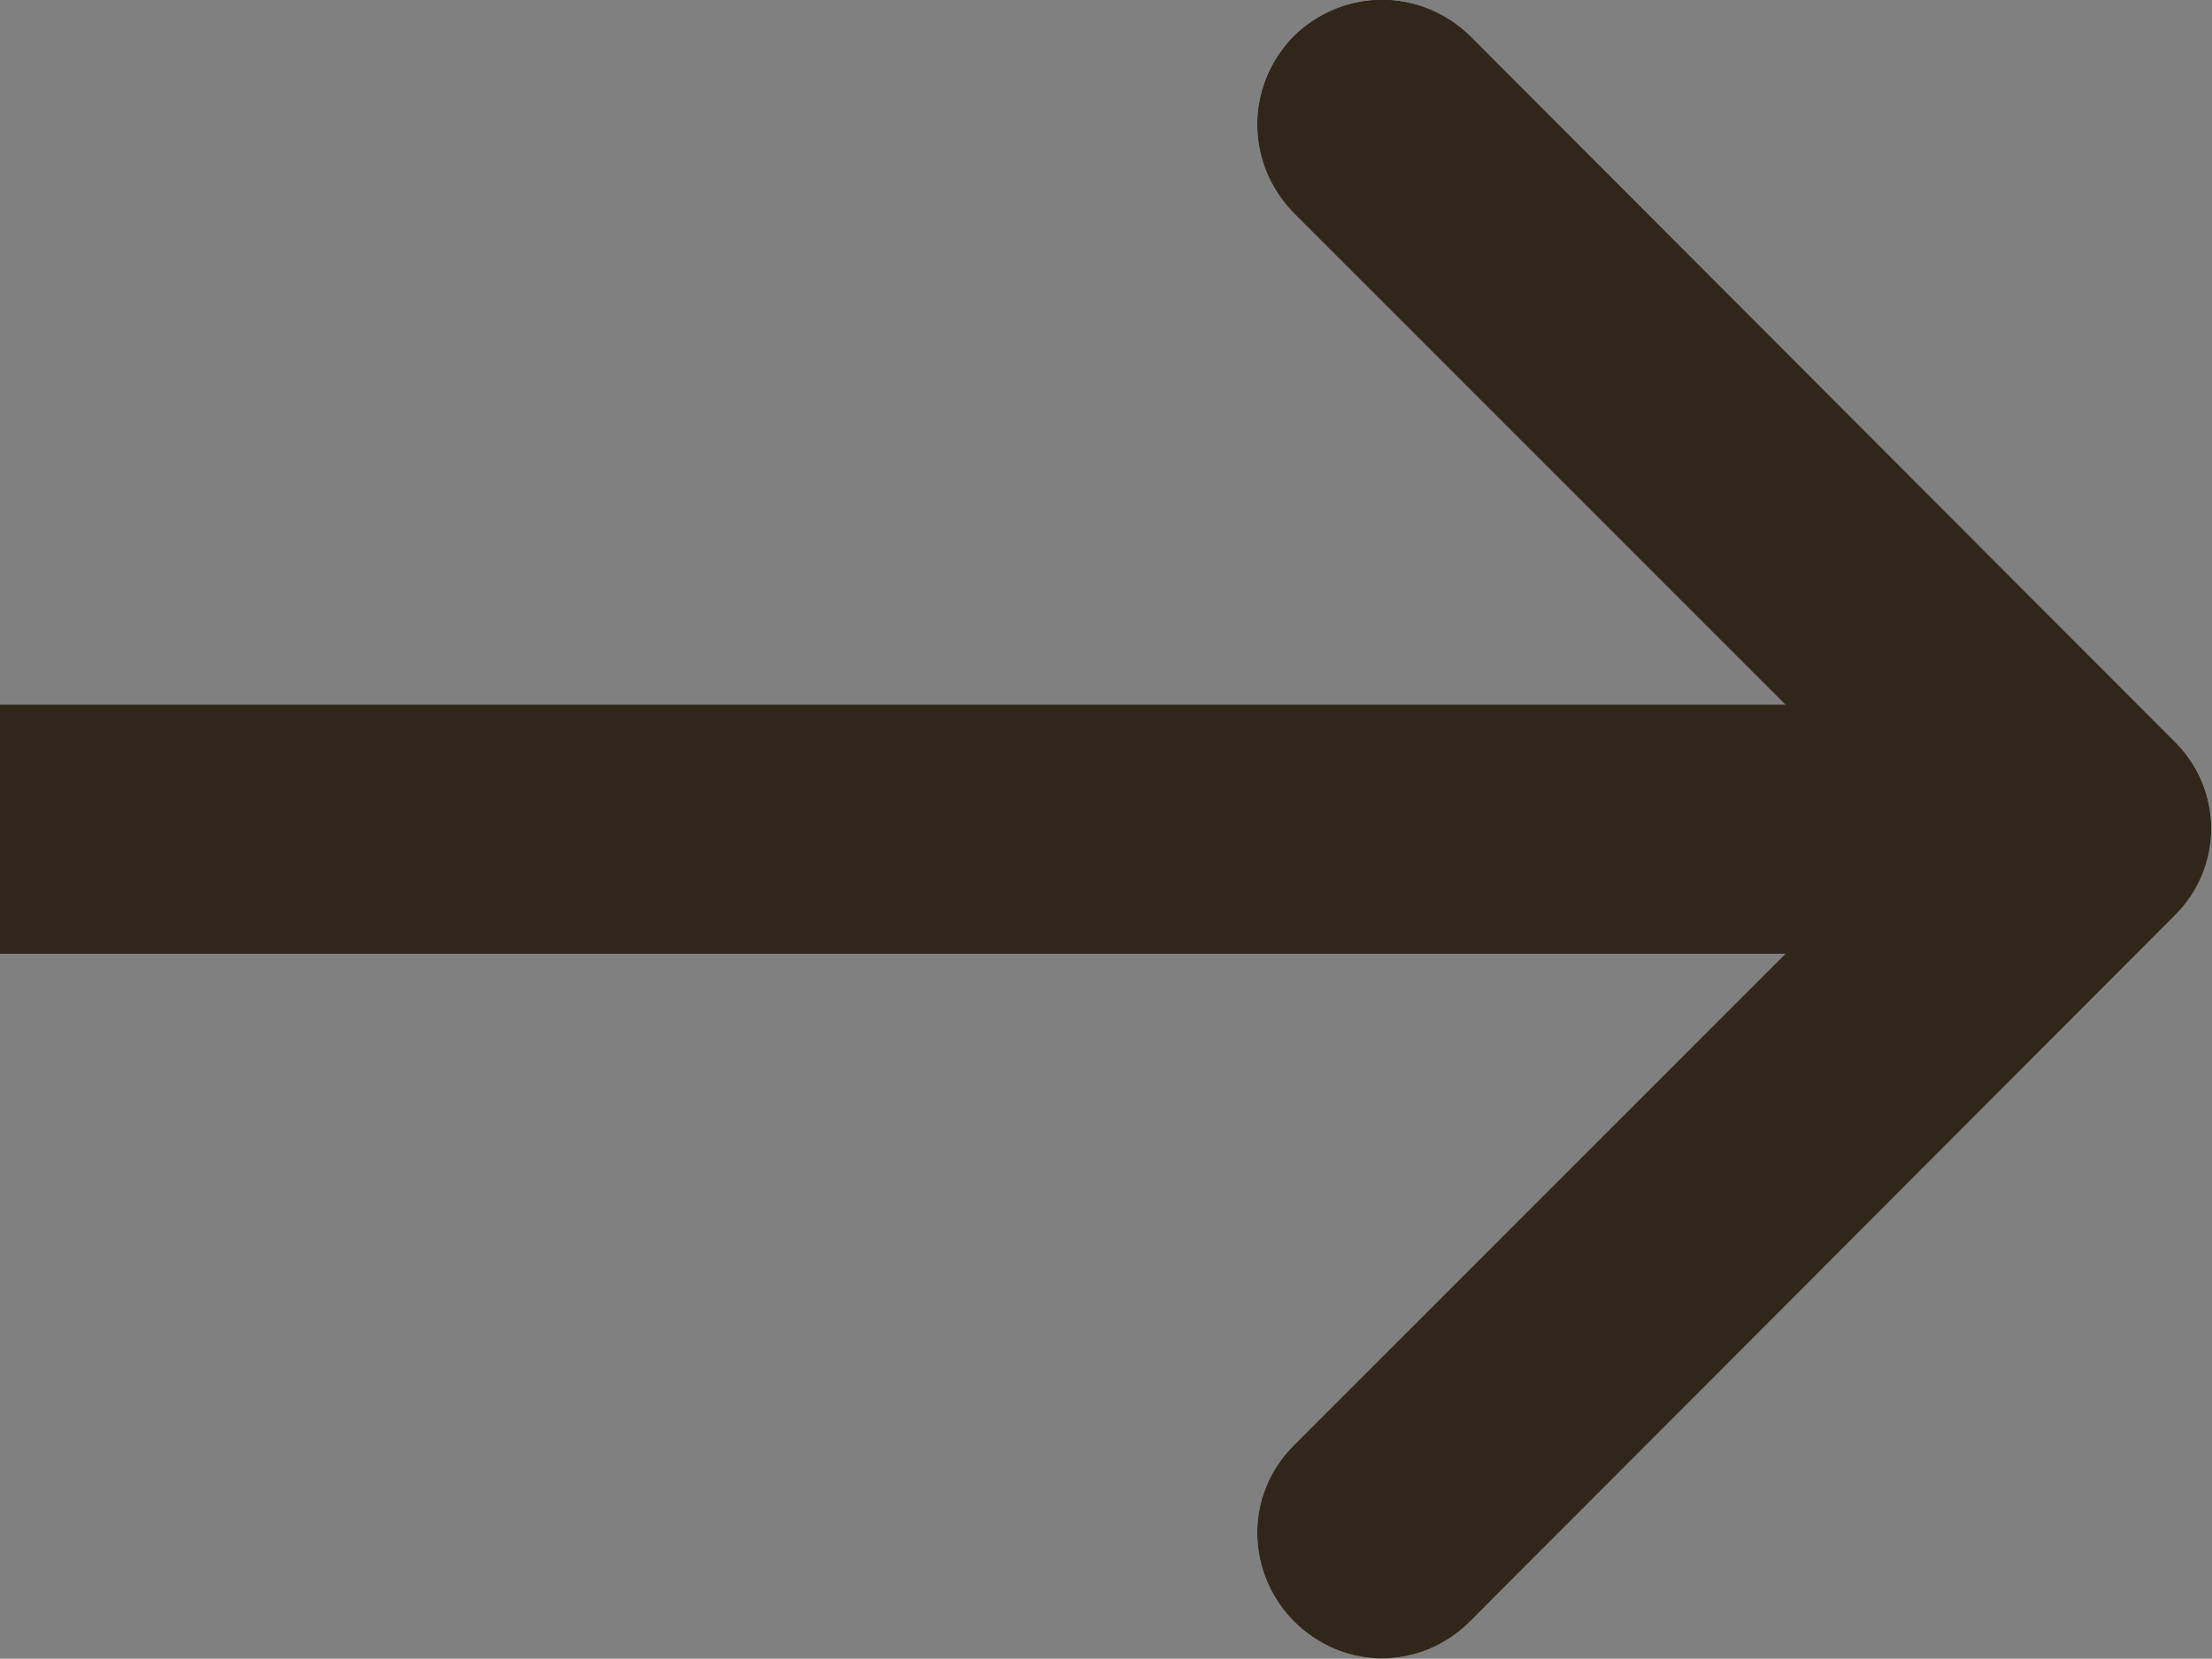 <svg width="17.766" height="13.322" viewBox="0 0 17.766 13.322" fill="none" xmlns="http://www.w3.org/2000/svg" xmlns:xlink="http://www.w3.org/1999/xlink">
	<rect x="0" y="0" width="17.766" height="13.322" fill="#808080" stroke="none"/>
	<desc>
			Created with Pixso.
	</desc>
	<defs/>
	<path id="Arrow 1" d="M15.34 6.66L10.39 11.61C10 12 10 12.62 10.39 13.02C10.79 13.42 11.41 13.42 11.81 13.02L17.46 7.36C17.86 6.97 17.86 6.34 17.46 5.95L11.81 0.29C11.41 -0.1 10.79 -0.1 10.39 0.29C10 0.69 10 1.31 10.39 1.71L15.34 6.66Z" fill="#FAF4EA" fill-opacity="0.7" fill-rule="nonzero"/>
	<path id="Arrow 1" d="M14.34 7.66L10.39 11.61C10 12 10 12.62 10.39 13.02C10.79 13.42 11.41 13.42 11.81 13.02L17.46 7.36C17.86 6.97 17.86 6.34 17.46 5.95L11.81 0.29C11.41 -0.1 10.79 -0.1 10.39 0.29C10 0.69 10 1.31 10.39 1.71L14.34 5.66L0 5.66L0 7.66L14.34 7.66Z" fill="#31261A" fill-opacity="1" fill-rule="evenodd"/>
</svg>
